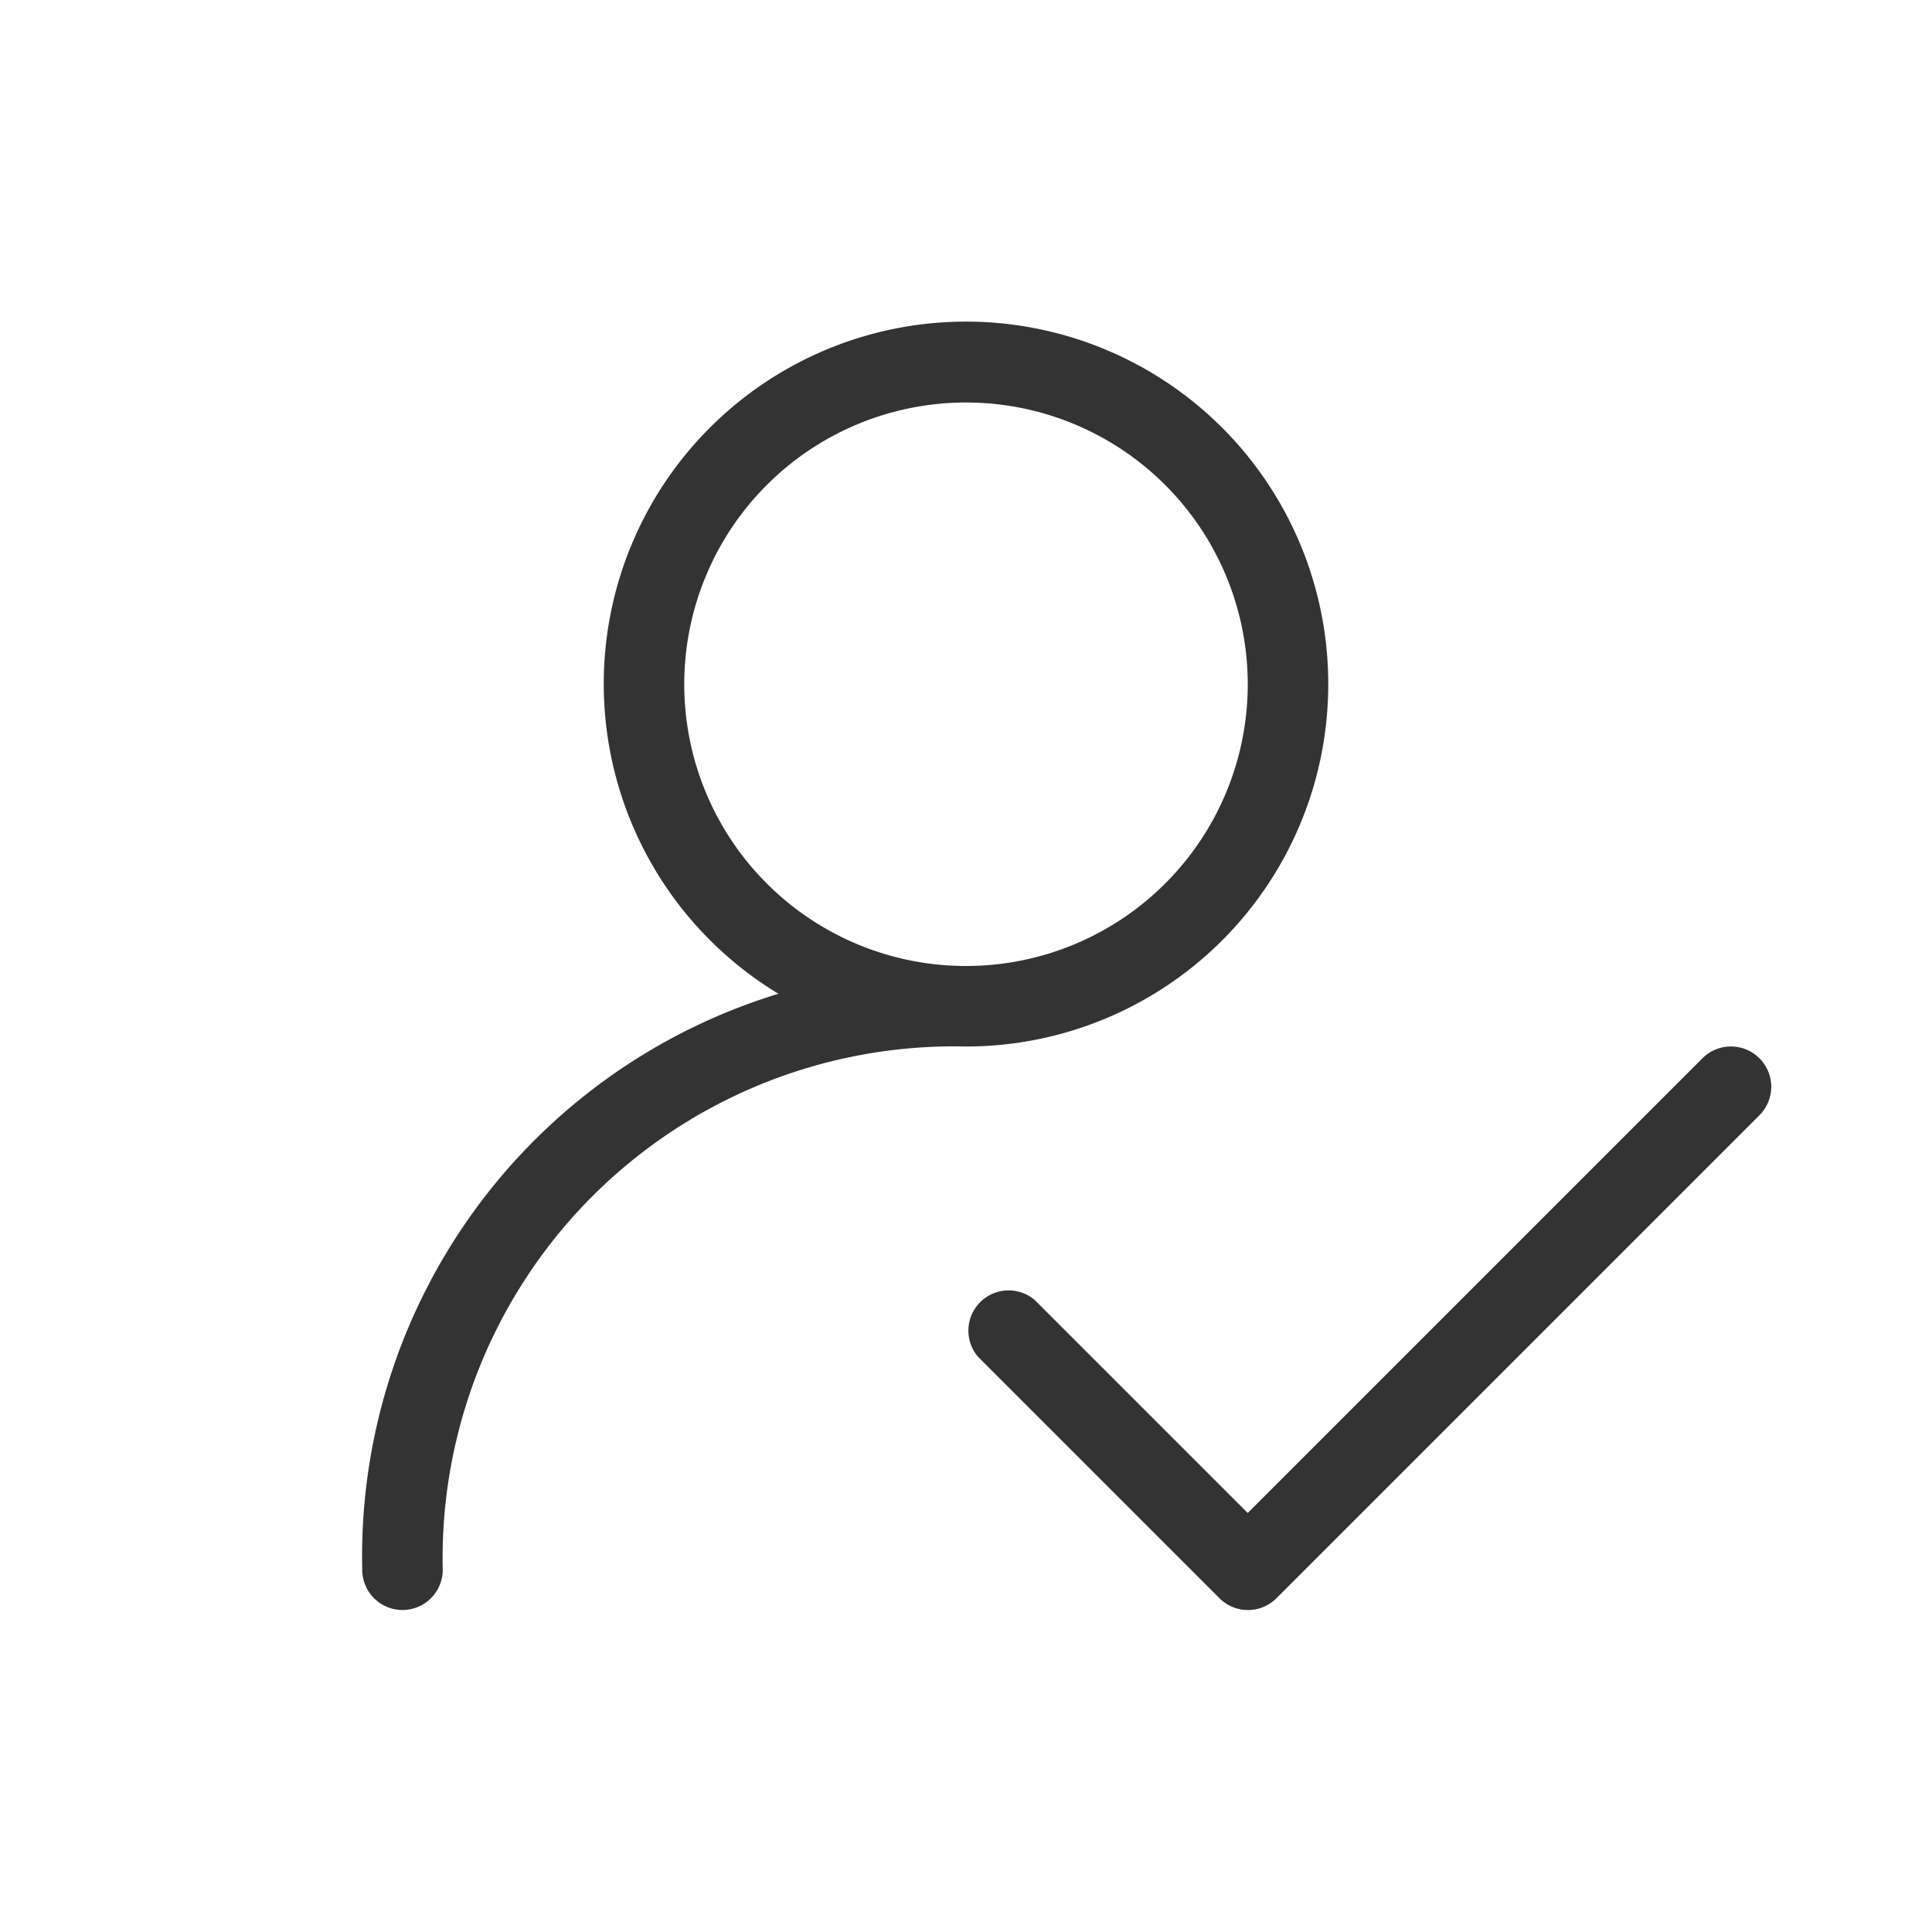 <svg id="Ebene_1" data-name="Ebene 1" xmlns="http://www.w3.org/2000/svg" viewBox="0 0 48 48"><defs><style>.cls-1{fill:#333;}</style></defs><title>is24_product_48px_person_with_a_checkmark</title><path class="cls-1" d="M33,17a9,9,0,1,0-13.66,7.69A14.61,14.61,0,0,0,9,39a1,1,0,0,0,2,0A12.71,12.71,0,0,1,24,26,9,9,0,0,0,33,17ZM17,17a7,7,0,1,1,7,7A7,7,0,0,1,17,17Z"/><path class="cls-1" d="M43.71,26.29a1,1,0,0,0-1.41,0L31,37.59l-5.29-5.29a1,1,0,0,0-1.41,1.41l6,6a1,1,0,0,0,1.41,0l12-12A1,1,0,0,0,43.71,26.29Z"/></svg>